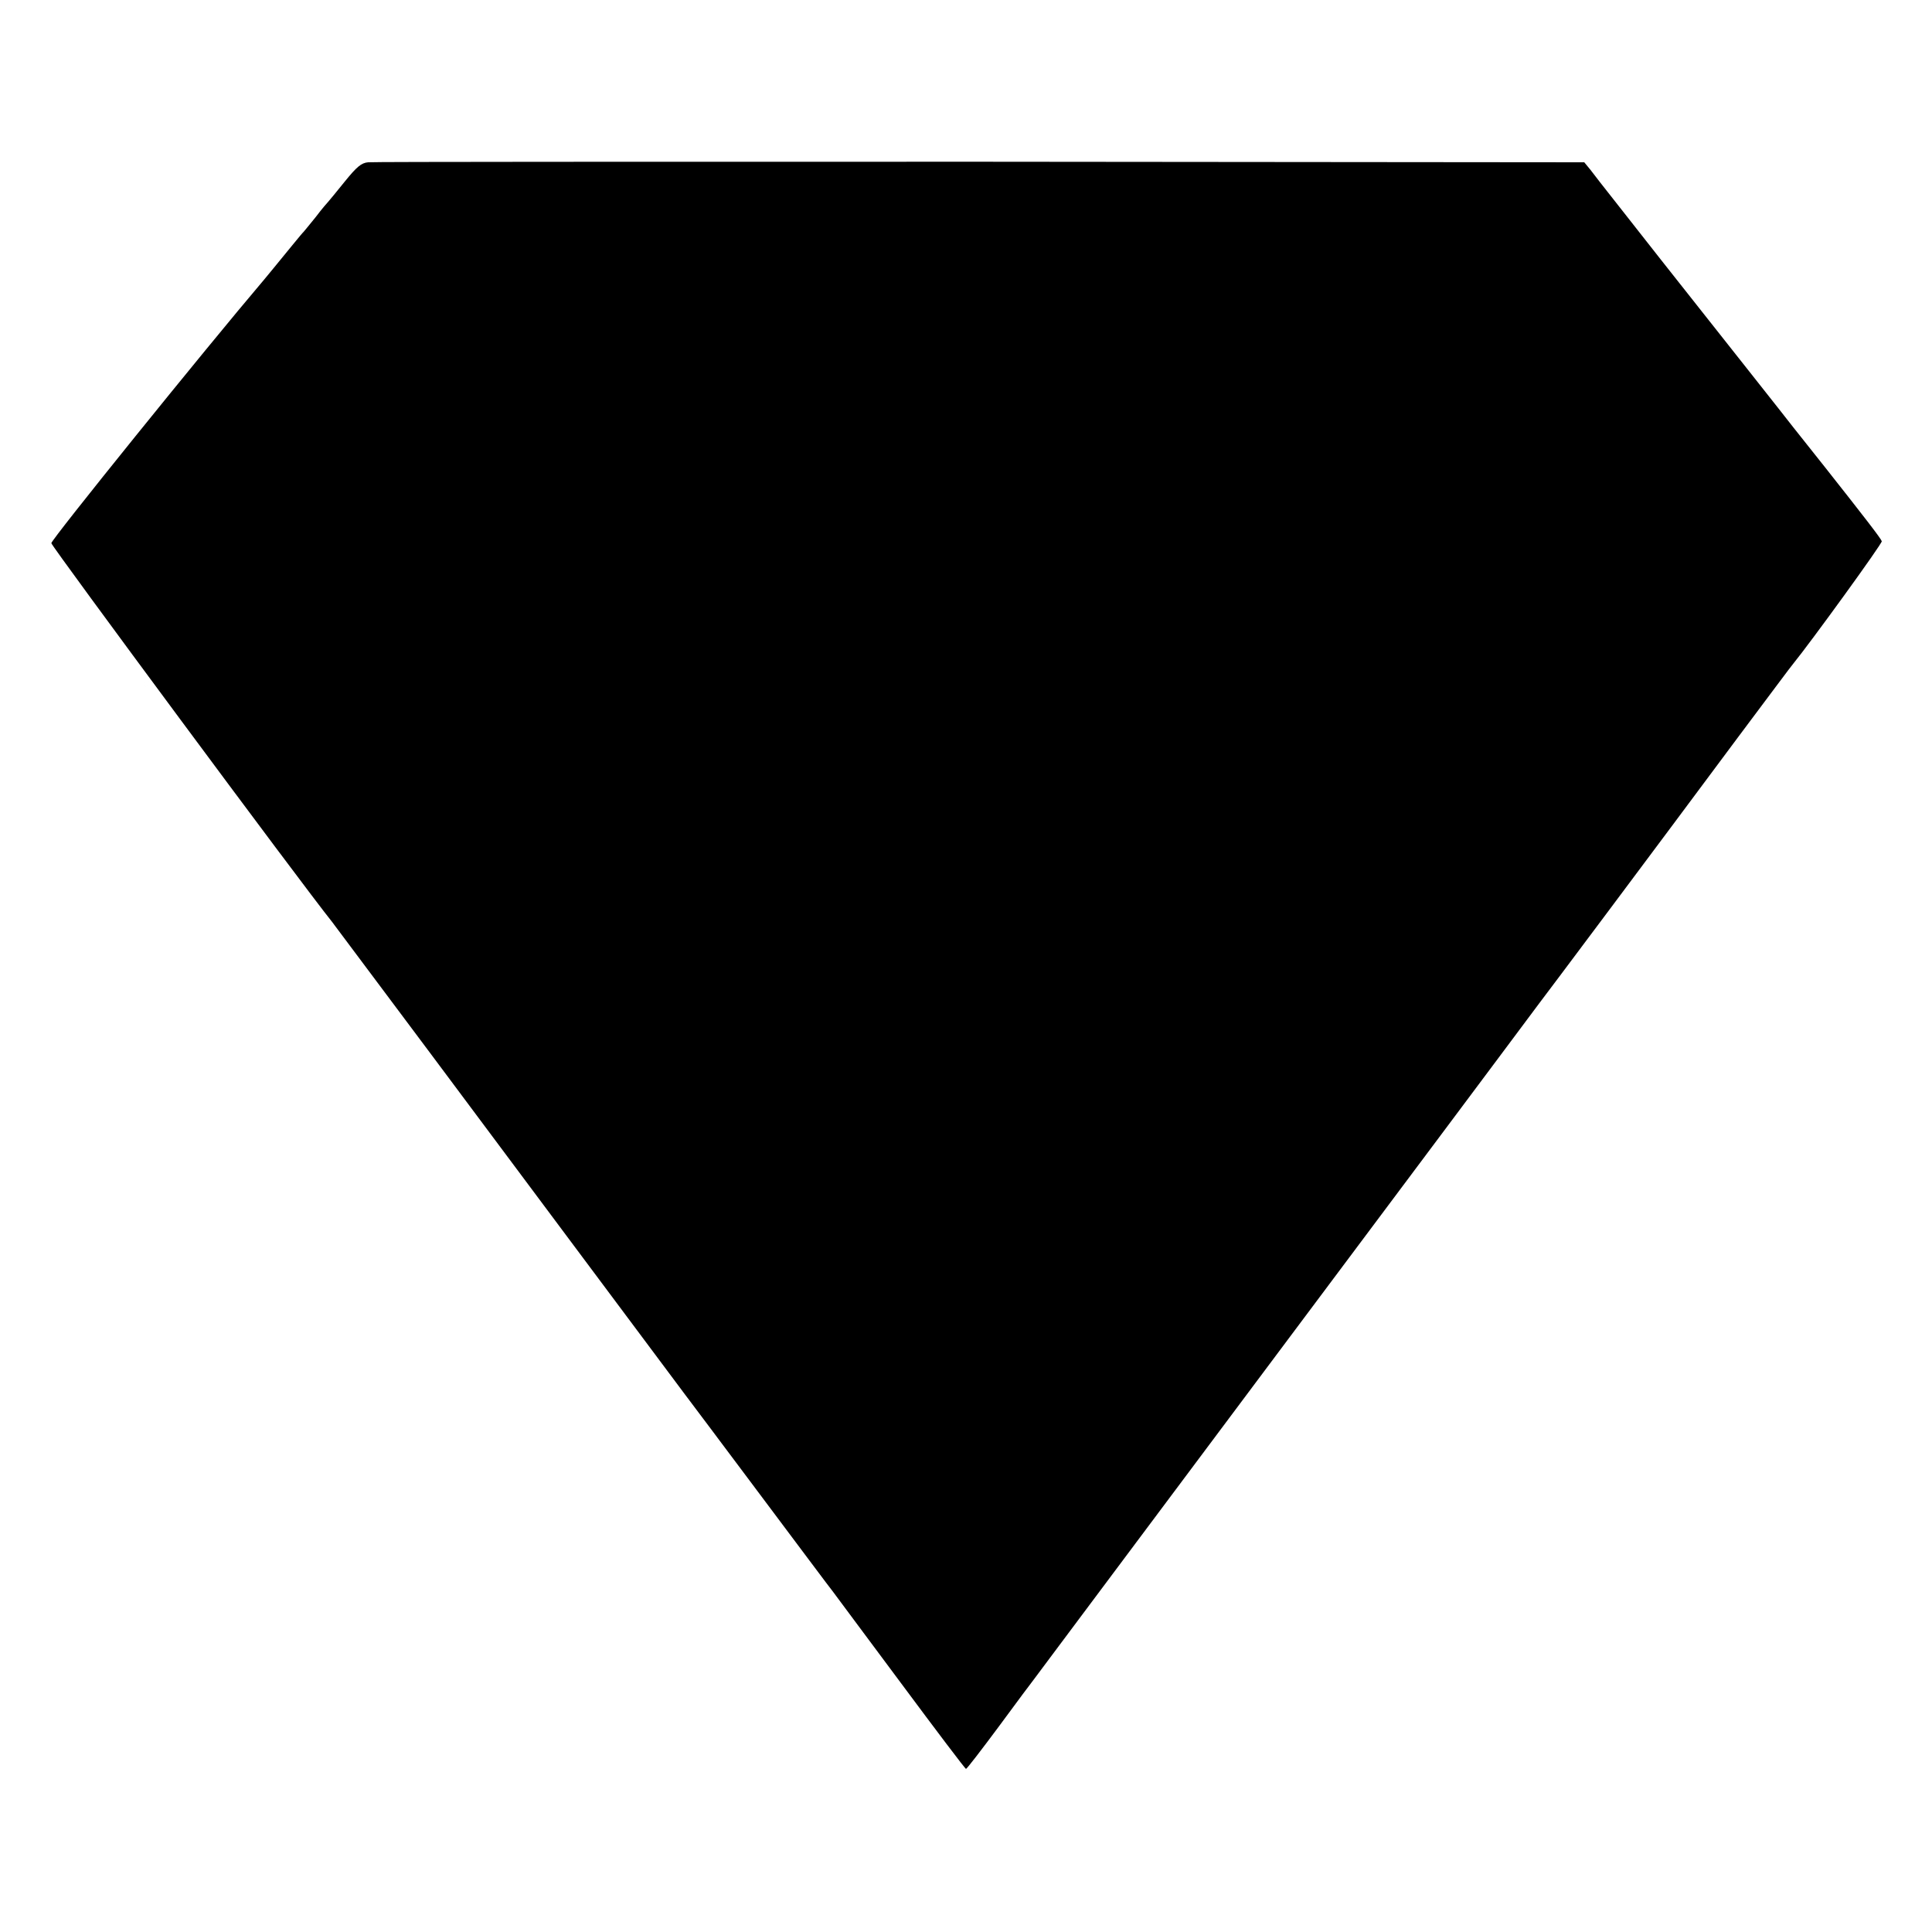 <?xml version="1.0" standalone="no"?>
<!DOCTYPE svg PUBLIC "-//W3C//DTD SVG 20010904//EN"
 "http://www.w3.org/TR/2001/REC-SVG-20010904/DTD/svg10.dtd">
<svg version="1.0" xmlns="http://www.w3.org/2000/svg"
 width="700pt" height="700pt" viewBox="0 0 700 700"
 preserveAspectRatio="xMidYMid meet">
<g transform="translate(0,700) scale(0.1,-0.1)"
fill="#000000" stroke="none">
<path d="M1334 6412 c-25 -2 -42 -17 -85 -70 -30 -37 -56 -69 -59 -72 -3 -3
-24 -27 -45 -55 -22 -27 -42 -52 -45 -55 -5 -4 -59 -71 -110 -133 -8 -10 -23
-28 -33 -40 -215 -253 -772 -943 -771 -955 1 -12 904 -1231 1017 -1372 13 -17
80 -107 359 -480 169 -227 880 -1179 918 -1230 11 -14 132 -176 270 -360 138
-184 258 -345 268 -357 9 -13 121 -162 247 -332 127 -171 232 -310 235 -310 3
0 57 70 120 155 63 86 121 163 128 172 7 10 87 116 177 237 200 267 93 125
755 1010 648 866 560 749 744 995 80 107 149 200 153 205 9 11 420 560 721
965 105 140 194 260 199 265 62 76 324 437 321 444 -3 10 -65 90 -208 271 -47
59 -97 122 -112 141 -22 29 -286 362 -481 609 -85 108 -99 126 -169 215 -35
44 -73 93 -85 109 l-23 28 -2187 2 c-1204 0 -2202 0 -2219 -2z"/>
</g>
</svg>
